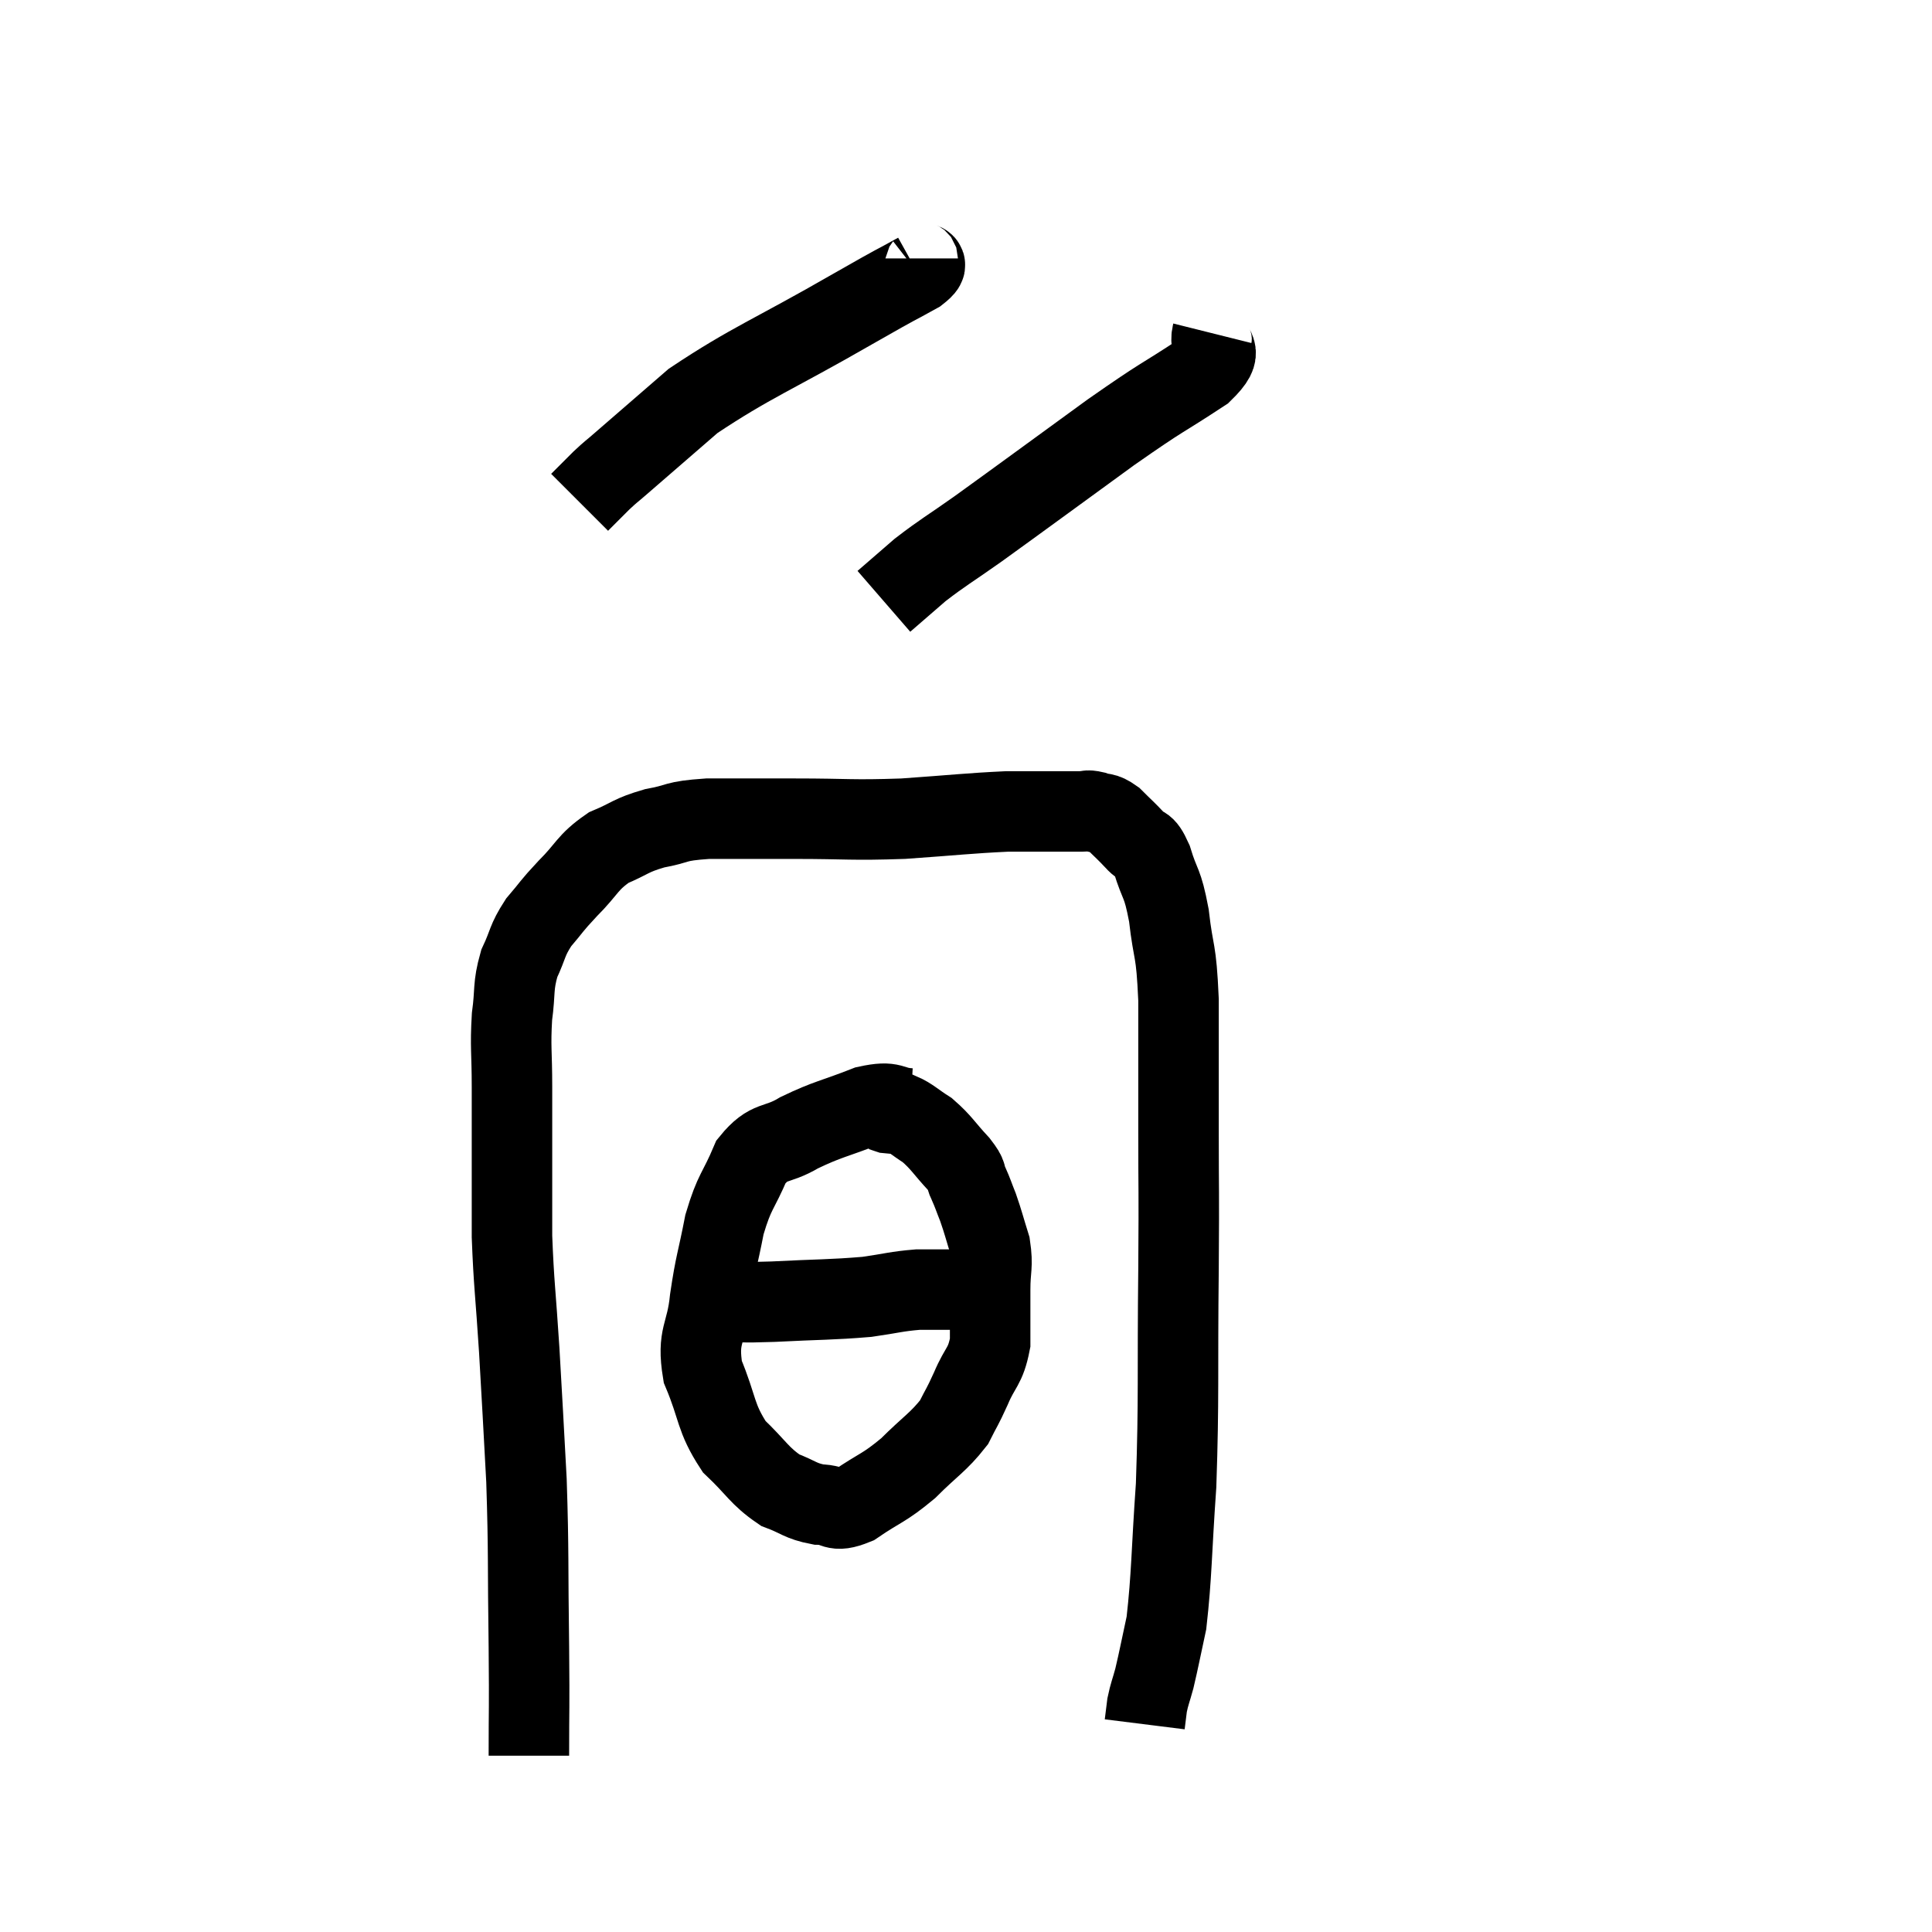 <svg width="48" height="48" viewBox="0 0 48 48" xmlns="http://www.w3.org/2000/svg"><path d="M 13.14 43.62 C 13.14 42.27, 13.155 42.63, 13.14 40.92 C 13.11 38.85, 13.14 38.625, 13.08 36.78 C 12.99 35.16, 12.99 35.055, 12.9 33.54 C 12.81 32.13, 12.765 31.905, 12.72 30.72 C 12.72 29.76, 12.72 29.73, 12.72 28.8 C 12.72 27.9, 12.72 27.885, 12.72 27 C 12.72 26.13, 12.675 26.025, 12.72 25.26 C 12.81 24.6, 12.735 24.525, 12.9 23.94 C 13.14 23.43, 13.08 23.385, 13.38 22.92 C 13.74 22.5, 13.665 22.545, 14.1 22.08 C 14.61 21.57, 14.58 21.435, 15.12 21.06 C 15.69 20.82, 15.645 20.76, 16.26 20.58 C 16.92 20.46, 16.71 20.4, 17.58 20.34 C 18.66 20.34, 18.525 20.34, 19.74 20.34 C 21.09 20.34, 21.12 20.385, 22.44 20.34 C 23.73 20.25, 24.06 20.205, 25.02 20.16 C 25.65 20.16, 25.815 20.16, 26.28 20.16 C 26.58 20.16, 26.655 20.16, 26.88 20.16 C 27.03 20.16, 26.985 20.115, 27.18 20.16 C 27.42 20.25, 27.405 20.16, 27.66 20.34 C 27.93 20.61, 27.96 20.625, 28.2 20.88 C 28.41 21.12, 28.41 20.895, 28.62 21.36 C 28.83 22.05, 28.875 21.87, 29.04 22.74 C 29.16 23.79, 29.22 23.49, 29.28 24.84 C 29.28 26.49, 29.28 26.475, 29.28 28.14 C 29.28 29.82, 29.295 29.31, 29.28 31.5 C 29.25 34.2, 29.295 34.695, 29.22 36.9 C 29.1 38.61, 29.115 39.12, 28.98 40.32 C 28.83 41.01, 28.8 41.19, 28.68 41.7 C 28.59 42.03, 28.56 42.075, 28.5 42.36 C 28.47 42.6, 28.455 42.72, 28.44 42.84 C 28.44 42.84, 28.44 42.84, 28.44 42.84 C 28.44 42.84, 28.44 42.84, 28.44 42.84 C 28.44 42.84, 28.44 42.84, 28.44 42.84 C 28.44 42.84, 28.44 42.84, 28.44 42.84 L 28.44 42.84" fill="none" stroke="black" stroke-width="2"></path><path d="M 22.62 27.54 C 22.08 27.51, 22.23 27.33, 21.54 27.48 C 20.7 27.81, 20.58 27.795, 19.86 28.14 C 19.26 28.5, 19.125 28.29, 18.66 28.86 C 18.33 29.64, 18.255 29.565, 18 30.42 C 17.82 31.35, 17.775 31.365, 17.64 32.28 C 17.55 33.18, 17.31 33.165, 17.46 34.08 C 17.85 35.01, 17.76 35.205, 18.24 35.94 C 18.81 36.48, 18.855 36.66, 19.38 37.02 C 19.86 37.2, 19.875 37.29, 20.34 37.38 C 20.79 37.38, 20.685 37.605, 21.24 37.38 C 21.9 36.93, 21.945 36.99, 22.56 36.48 C 23.13 35.91, 23.31 35.835, 23.7 35.34 C 23.91 34.92, 23.895 34.995, 24.12 34.5 C 24.36 33.93, 24.48 33.975, 24.6 33.36 C 24.6 32.7, 24.6 32.64, 24.6 32.04 C 24.6 31.5, 24.675 31.47, 24.6 30.96 C 24.45 30.48, 24.435 30.39, 24.3 30 C 24.18 29.7, 24.18 29.67, 24.06 29.4 C 23.94 29.16, 24.075 29.25, 23.82 28.92 C 23.43 28.5, 23.4 28.395, 23.04 28.08 C 22.71 27.87, 22.62 27.765, 22.38 27.66 C 22.23 27.66, 22.2 27.675, 22.08 27.66 C 21.99 27.63, 21.945 27.615, 21.9 27.6 L 21.9 27.6" fill="none" stroke="black" stroke-width="2"></path><path d="M 17.64 32.52 C 17.79 32.43, 17.55 32.385, 17.94 32.34 C 18.57 32.34, 18.3 32.37, 19.2 32.34 C 20.37 32.28, 20.64 32.295, 21.54 32.22 C 22.17 32.13, 22.26 32.085, 22.8 32.04 C 23.25 32.04, 23.4 32.04, 23.7 32.04 C 23.85 32.04, 23.88 32.04, 24 32.04 C 24.09 32.04, 24.105 32.04, 24.18 32.04 C 24.24 32.04, 24.27 32.04, 24.3 32.04 L 24.3 32.04" fill="none" stroke="black" stroke-width="2"></path><path d="M 22.8 6.42 C 22.8 6.6, 23.205 6.465, 22.8 6.78 C 21.99 7.23, 22.575 6.885, 21.18 7.68 C 19.2 8.82, 18.66 9, 17.22 9.96 C 16.32 10.74, 15.99 11.025, 15.42 11.52 C 15.18 11.73, 15.195 11.7, 14.94 11.94 L 14.4 12.48" fill="none" stroke="black" stroke-width="2"></path><path d="M 30.12 8.28 C 30 8.76, 30.51 8.625, 29.88 9.24 C 28.74 9.99, 28.995 9.765, 27.6 10.74 C 25.95 11.94, 25.485 12.285, 24.3 13.14 C 23.58 13.65, 23.445 13.71, 22.86 14.16 L 21.96 14.94" fill="none" stroke="black" stroke-width="2"></path></svg>